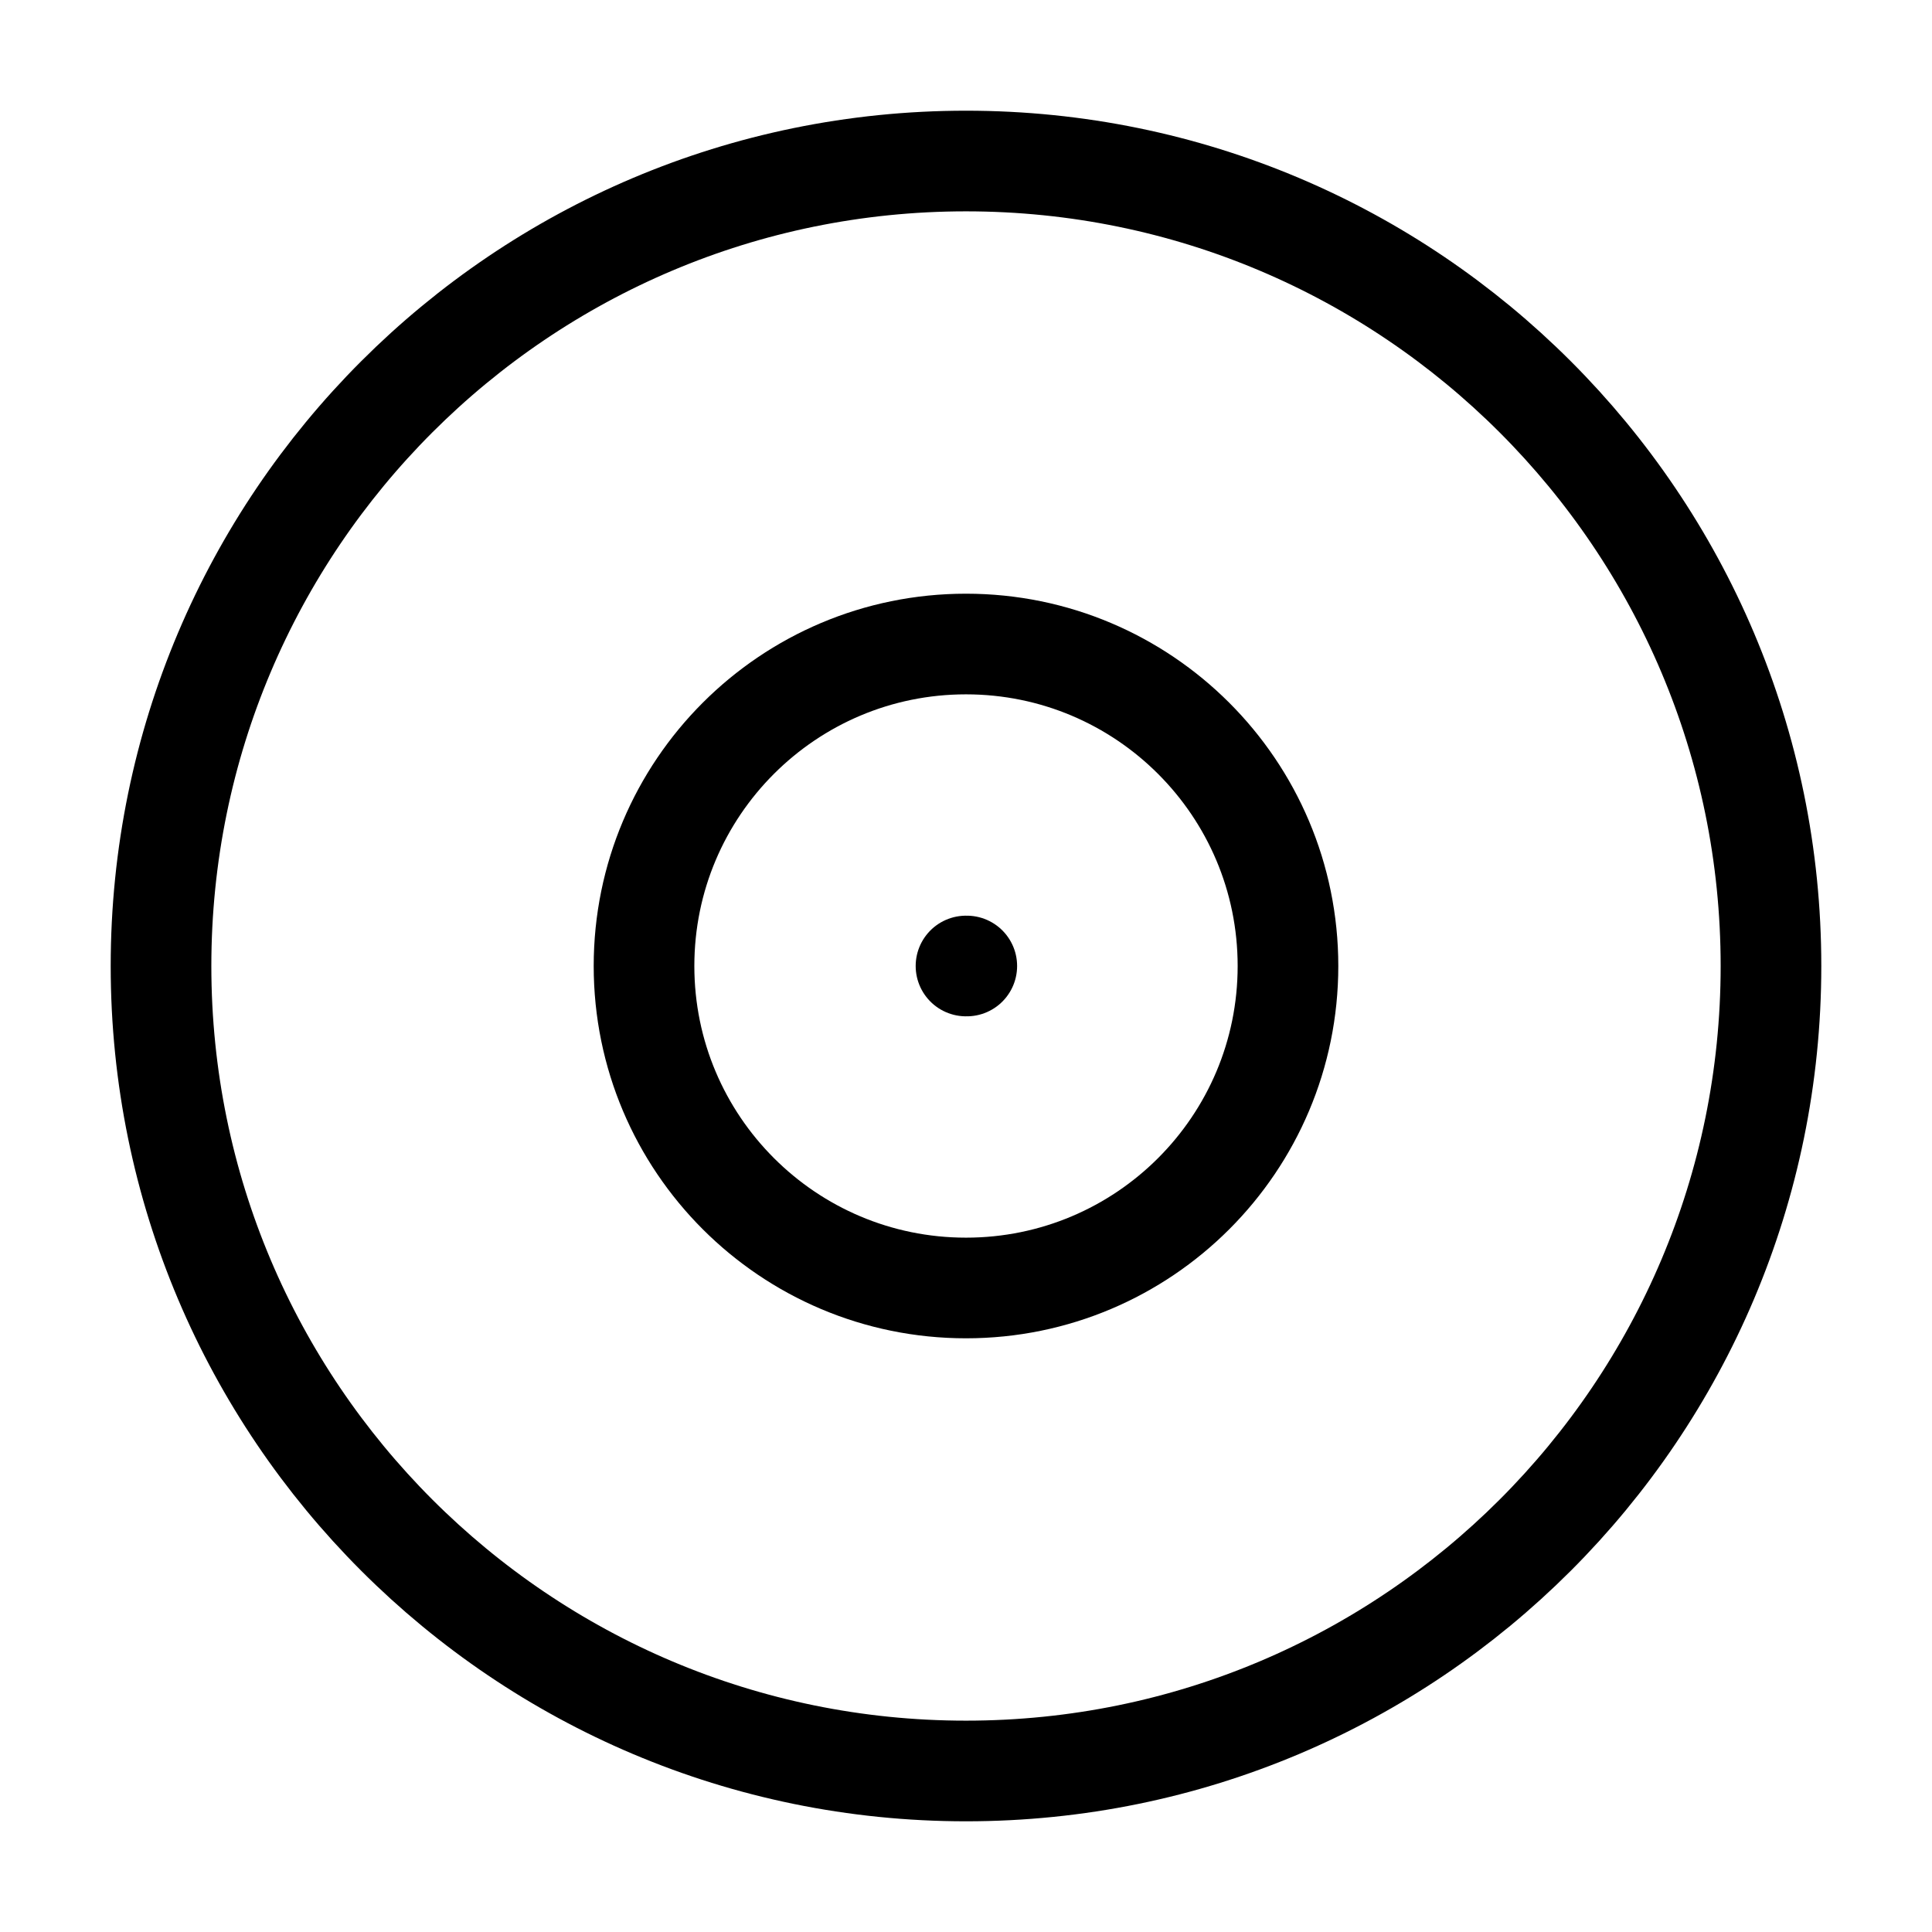 <!-- Generated by IcoMoon.io -->
<svg version="1.1" xmlns="http://www.w3.org/2000/svg" width="32" height="32" viewBox="0 0 32 32">
<title>disc-2</title>
<path fill="none" stroke-linejoin="round" stroke-linecap="round" stroke-miterlimit="4" stroke-width="1.667" stroke="#000" d="M29.333 16c0 7.364-5.97 13.333-13.333 13.333s-13.333-5.97-13.333-13.333c0-7.364 5.97-13.333 13.333-13.333s13.333 5.97 13.333 13.333z"></path>
<path fill="none" stroke-linejoin="round" stroke-linecap="round" stroke-miterlimit="4" stroke-width="1.667" stroke="#000" d="M21.333 16c0 2.946-2.388 5.333-5.333 5.333s-5.333-2.388-5.333-5.333c0-2.946 2.388-5.333 5.333-5.333s5.333 2.388 5.333 5.333z"></path>
<path fill="none" stroke-linejoin="round" stroke-linecap="round" stroke-miterlimit="4" stroke-width="1.667" stroke="#000" d="M16 16h0.013"></path>
</svg>
